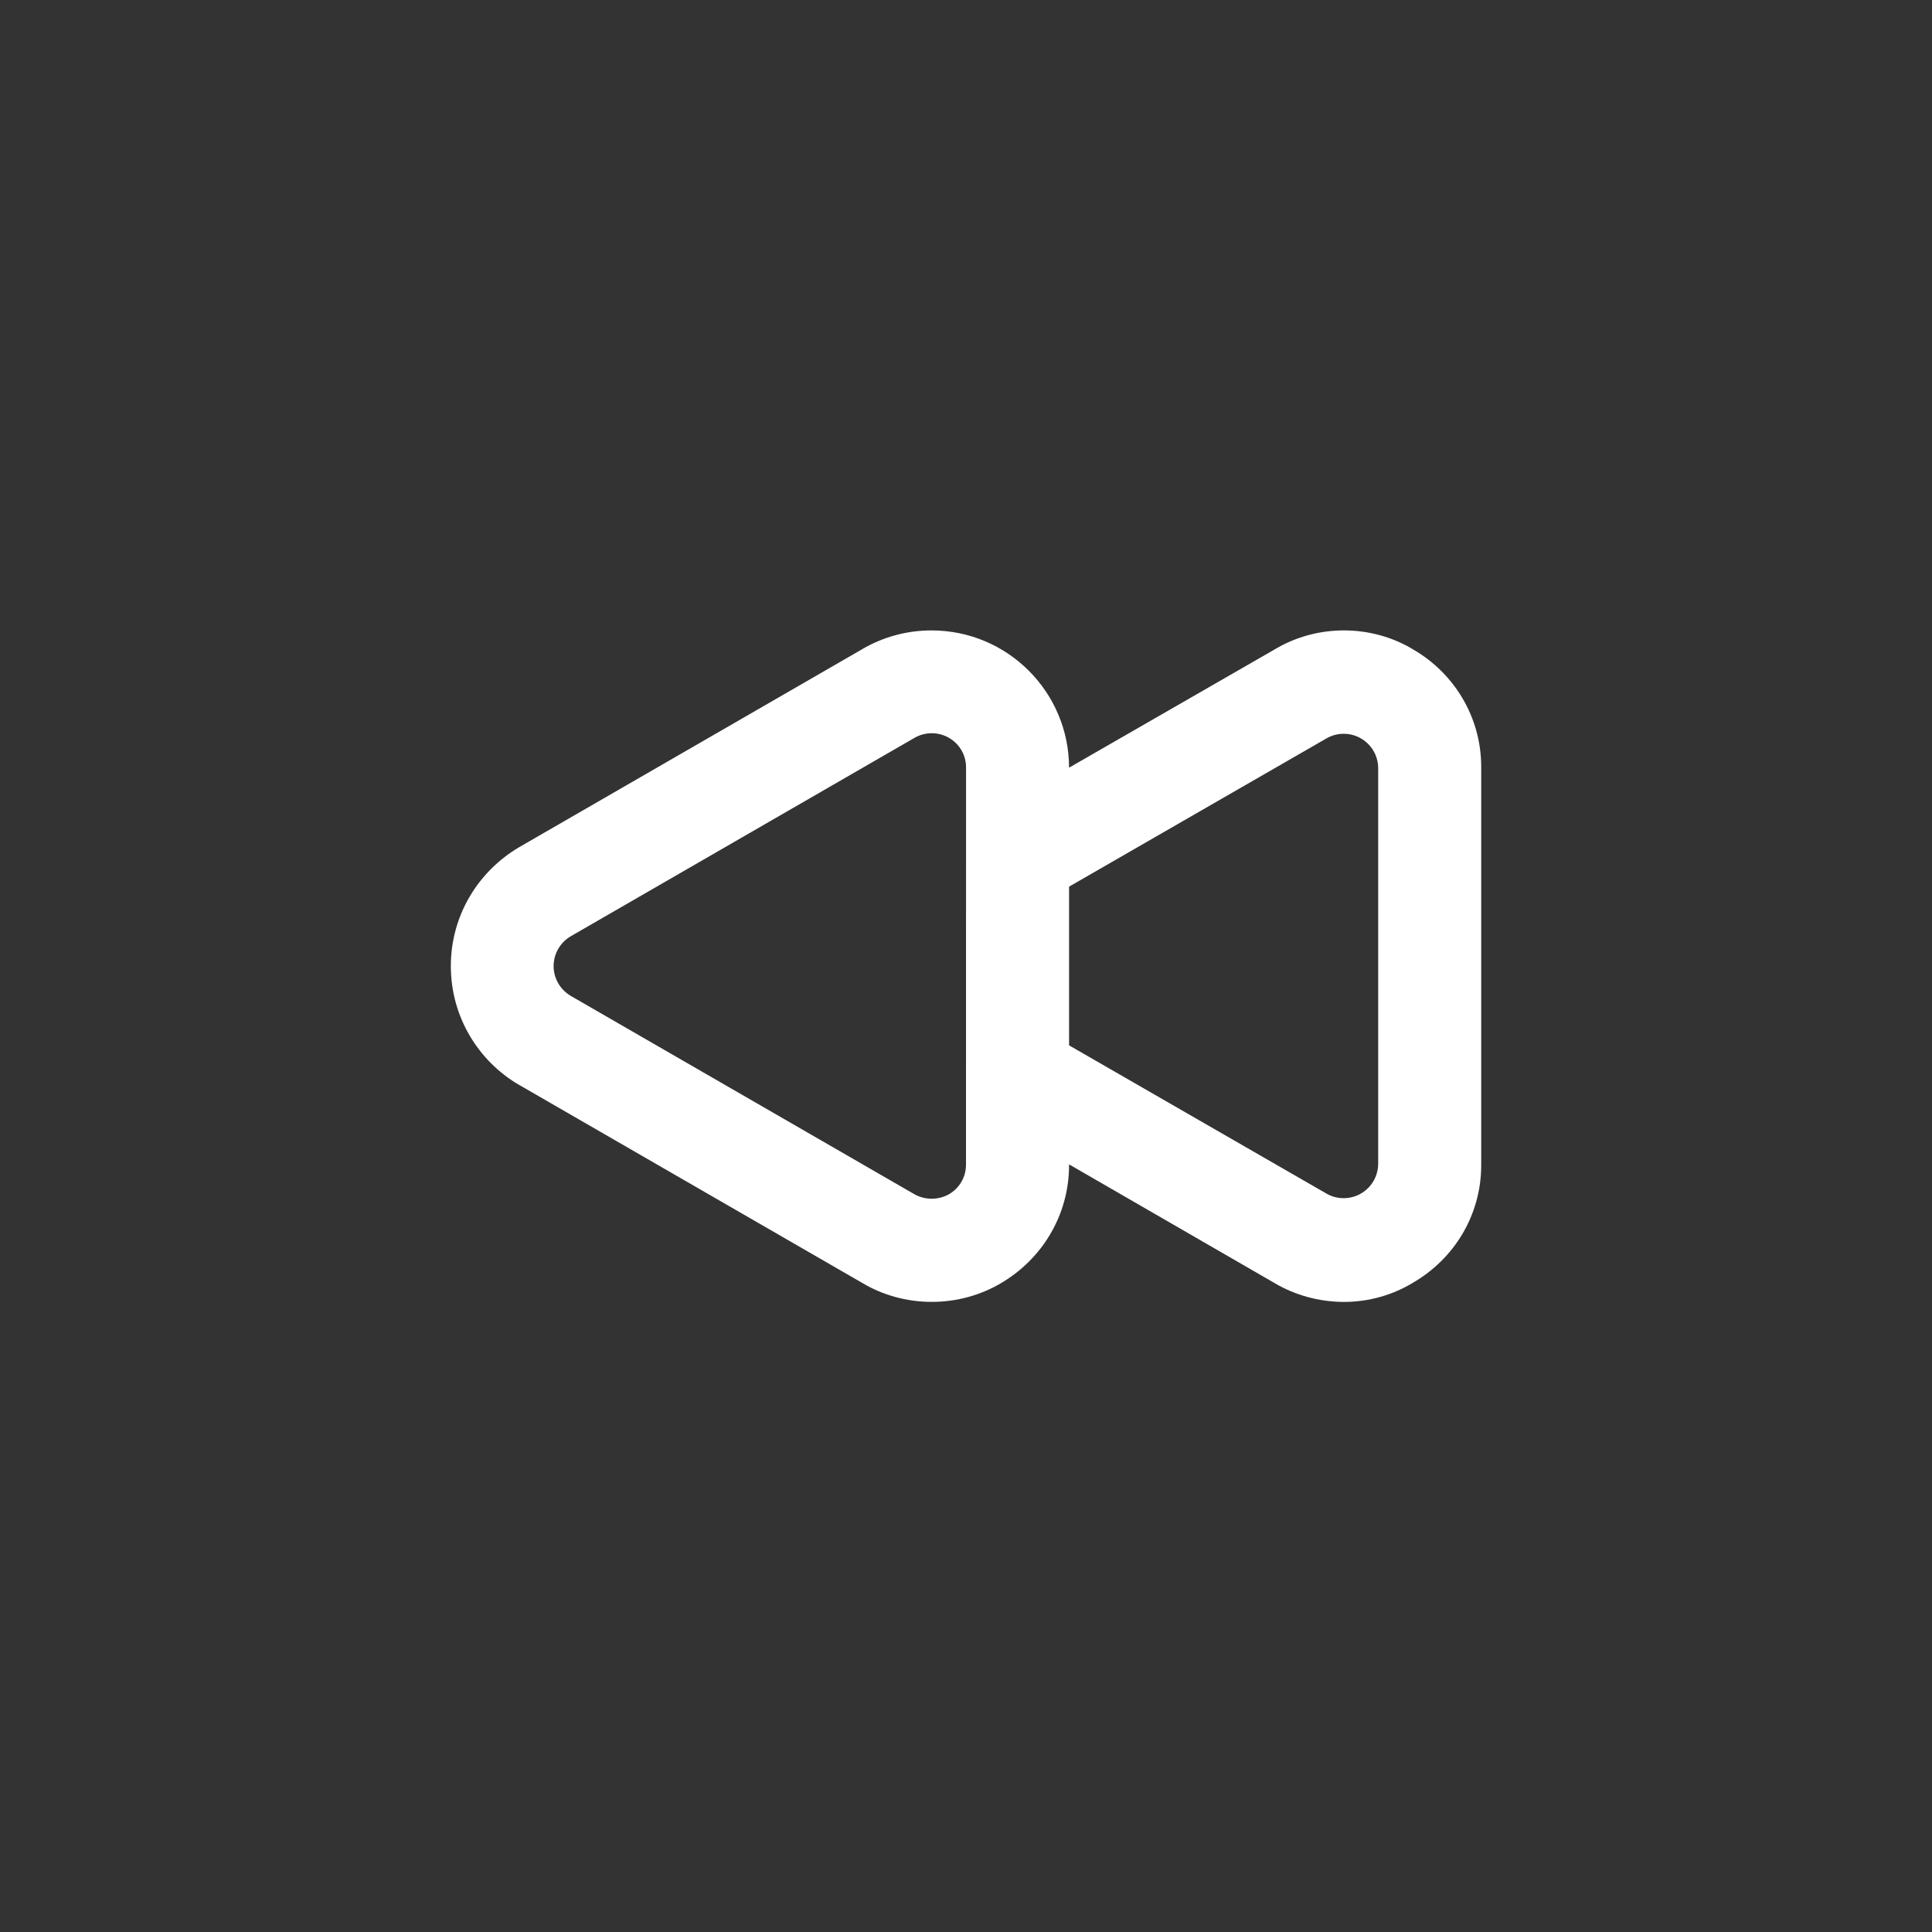 <!-- Generated by IcoMoon.io -->
<svg version="1.1" xmlns="http://www.w3.org/2000/svg" width="40" height="40" viewBox="0 0 40 40">
<rect x="0" y="0" width="40" height="40" fill="#333333" stroke="none"/>
<title>ul-backward</title>
<path fill="#fff" d="M29.248 13.44c-0.407-0.244-0.899-0.388-1.424-0.388s-1.017 0.144-1.437 0.395l0.013-0.007-4.266 2.454c-0.003-1.57-1.277-2.842-2.848-2.842-0.522 0-1.011 0.141-1.432 0.386l0.014-0.007-7.114 4.106c-0.855 0.502-1.42 1.417-1.42 2.464s0.565 1.962 1.406 2.457l0.014 0.007 7.114 4.106c0.408 0.241 0.899 0.383 1.424 0.383s1.016-0.142 1.438-0.39l-0.014 0.007c0.854-0.497 1.418-1.408 1.418-2.451 0-0.005 0-0.009 0-0.014v0.001l4.266 2.464c0.407 0.239 0.896 0.381 1.418 0.384h0.001c0 0 0 0 0.001 0 0.527 0 1.021-0.146 1.442-0.402l-0.013 0.007c0.854-0.492 1.418-1.399 1.418-2.438 0-0.005 0-0.010 0-0.015v0.001-8.214c0-0.004 0-0.010 0-0.014 0-1.039-0.566-1.946-1.405-2.431l-0.014-0.007zM20 24.106c0 0.002 0 0.006 0 0.009 0 0.259-0.14 0.486-0.349 0.608l-0.003 0.002c-0.103 0.058-0.226 0.093-0.358 0.093s-0.254-0.034-0.361-0.094l0.004 0.002-7.114-4.106c-0.215-0.126-0.357-0.356-0.357-0.618s0.142-0.493 0.354-0.617l0.003-0.002 7.114-4.106c0.102-0.060 0.226-0.096 0.358-0.096s0.255 0.035 0.361 0.098l-0.003-0.002c0.212 0.124 0.352 0.35 0.352 0.61 0 0.003 0 0.006 0 0.010v-0.001zM28.534 24.106c-0.008 0.389-0.325 0.701-0.714 0.701-0.13 0-0.251-0.034-0.355-0.094l0.003 0.002-5.334-3.072v-3.286l5.334-3.072c0.102-0.058 0.222-0.093 0.352-0.093 0.39 0 0.706 0.312 0.714 0.7v0.001z"></path>
</svg>
